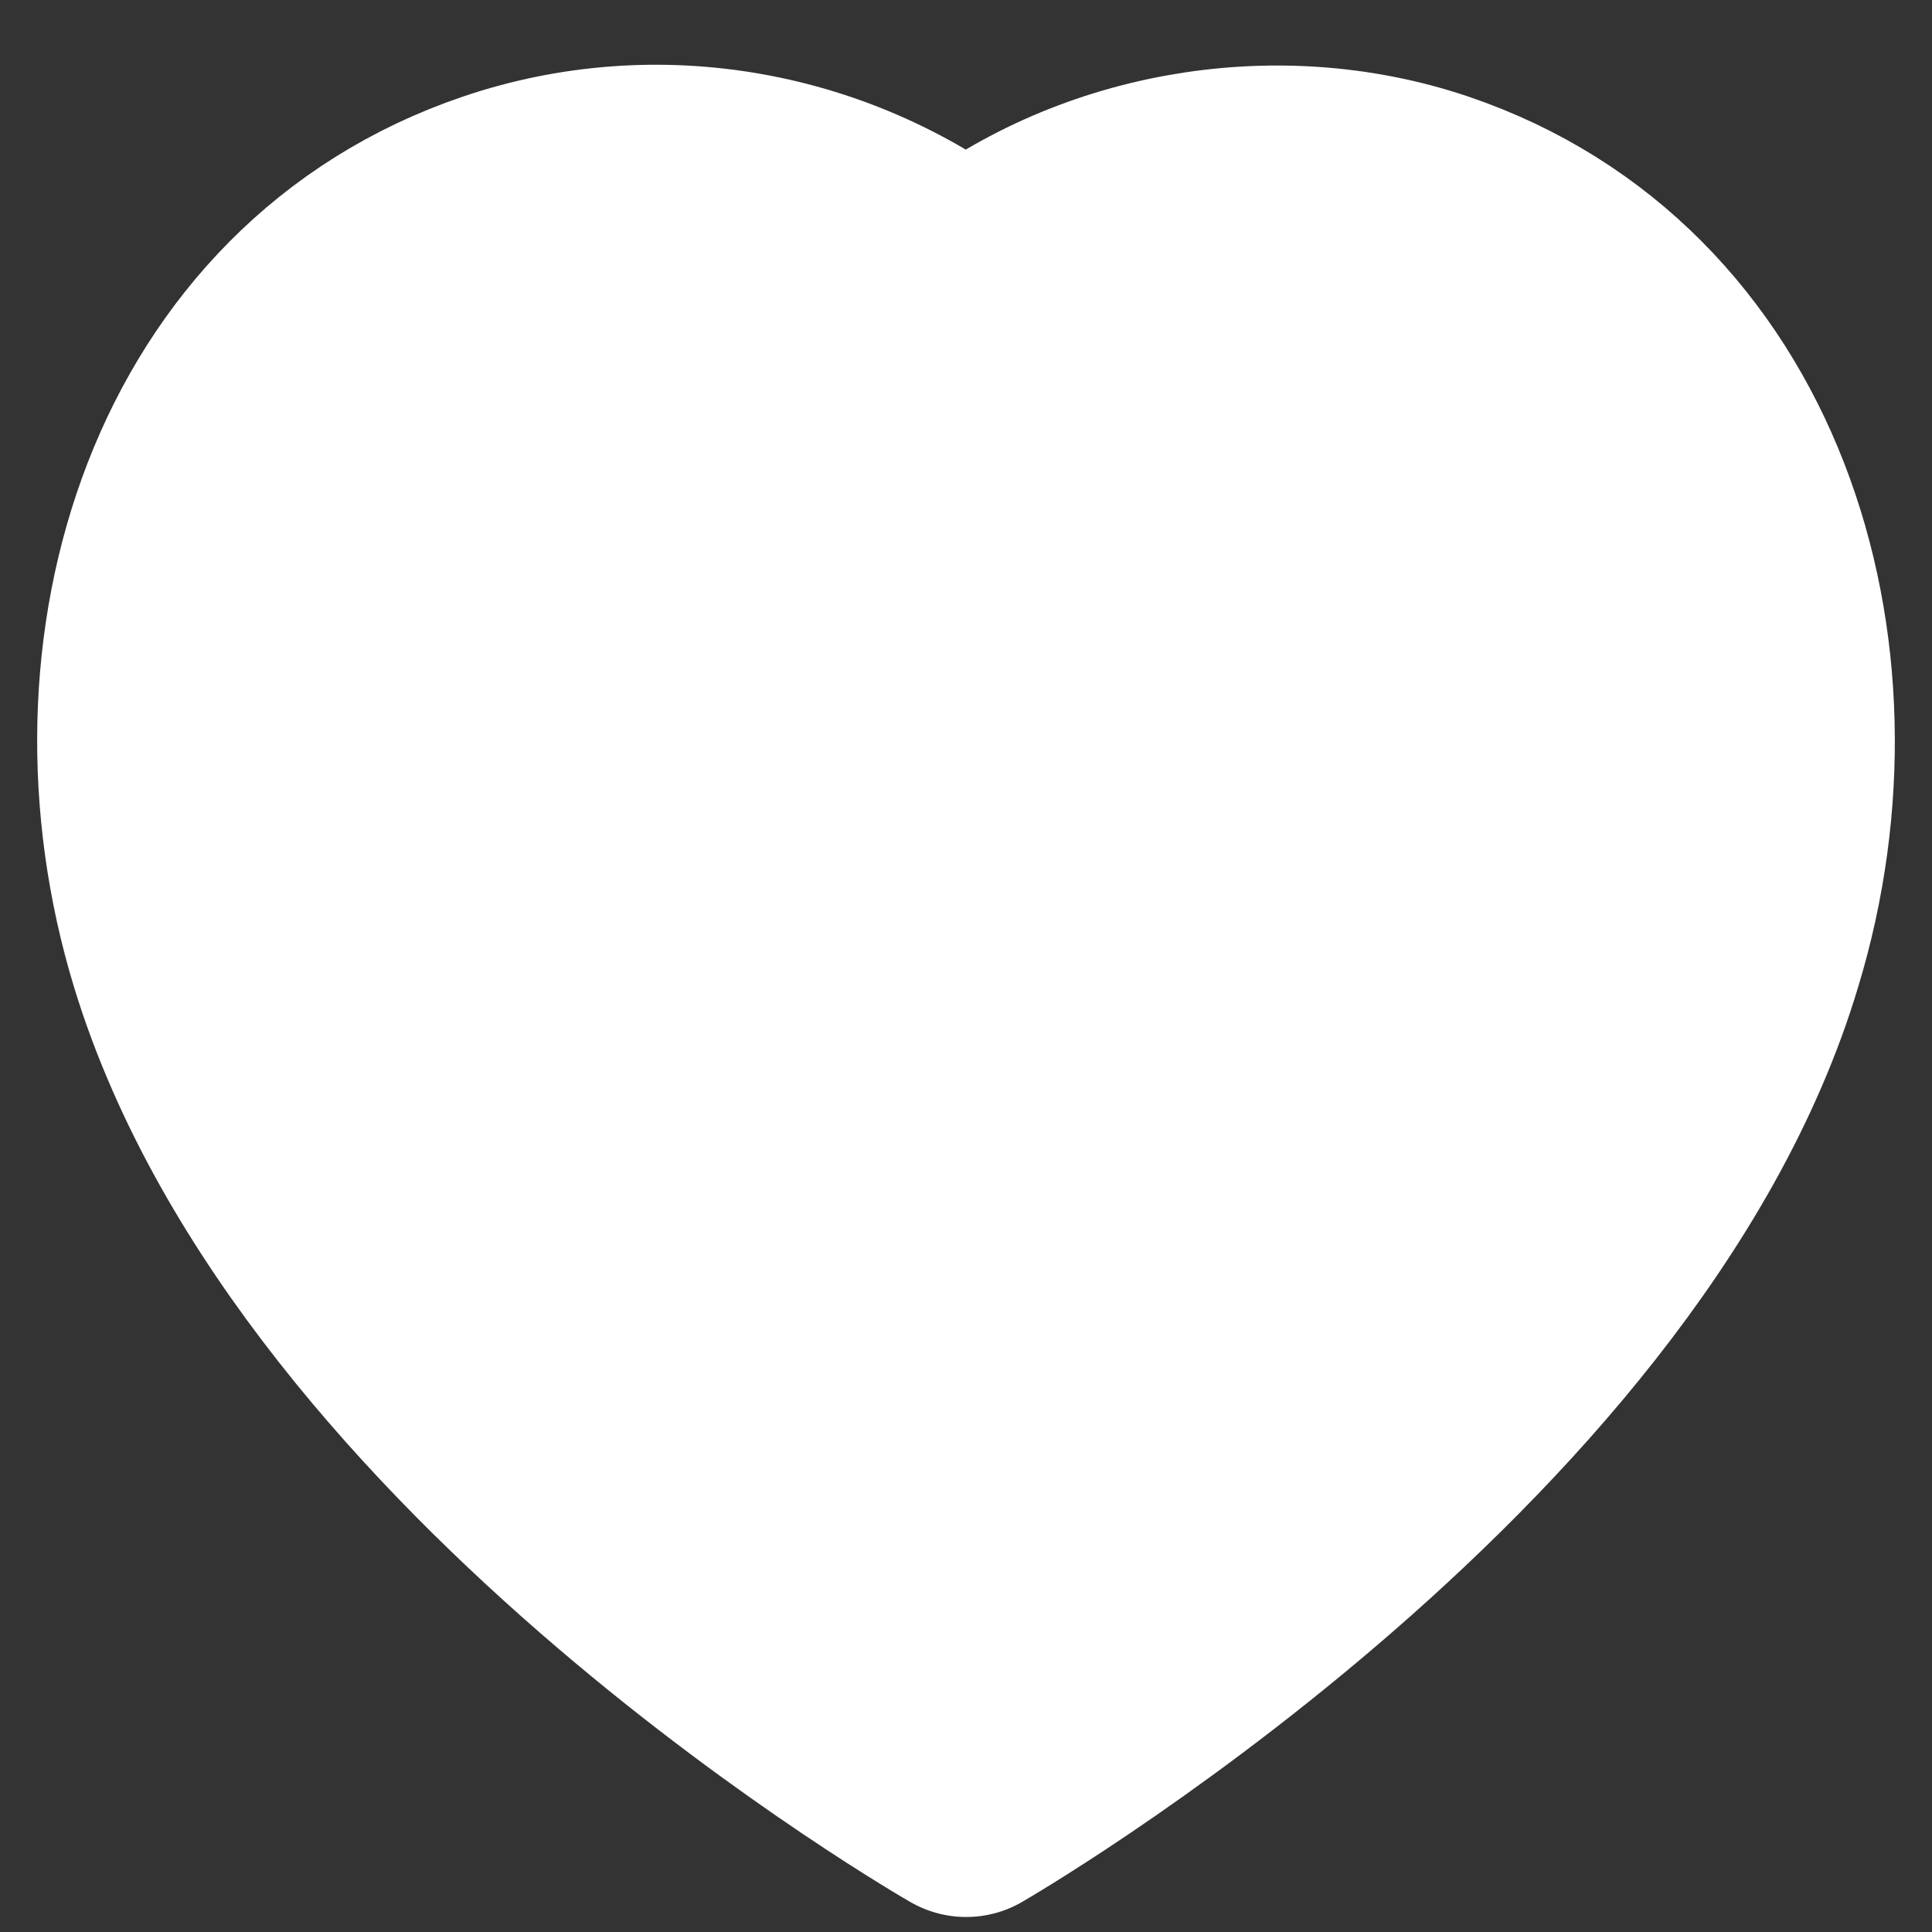 <svg width="26" height="26" viewBox="0 0 26 26" fill="none" xmlns="http://www.w3.org/2000/svg">
<rect x="0" y="0" width="26" height="26" fill="#333333" stroke="none"/>
<path fill-rule="evenodd" clip-rule="evenodd" d="M2.431 12.846C1.188 8.765 2.64 4.1 6.713 2.72C8.856 1.993 11.22 2.422 13.002 3.831C14.687 2.461 17.138 1.998 19.278 2.72C23.351 4.1 24.813 8.765 23.571 12.846C21.637 19.315 13.002 24.298 13.002 24.298C13.002 24.298 4.429 19.391 2.431 12.846Z" fill="white" stroke="white" stroke-width="3" stroke-linecap="round" stroke-linejoin="round"/>
<path fill-rule="evenodd" clip-rule="evenodd" d="M17.634 6.879C18.873 7.301 19.748 8.464 19.854 9.83L17.634 6.879Z" fill="white"/>
<path d="M17.634 6.879C18.873 7.301 19.748 8.464 19.854 9.83" stroke="white" stroke-width="3" stroke-linecap="round" stroke-linejoin="round"/>
</svg>
